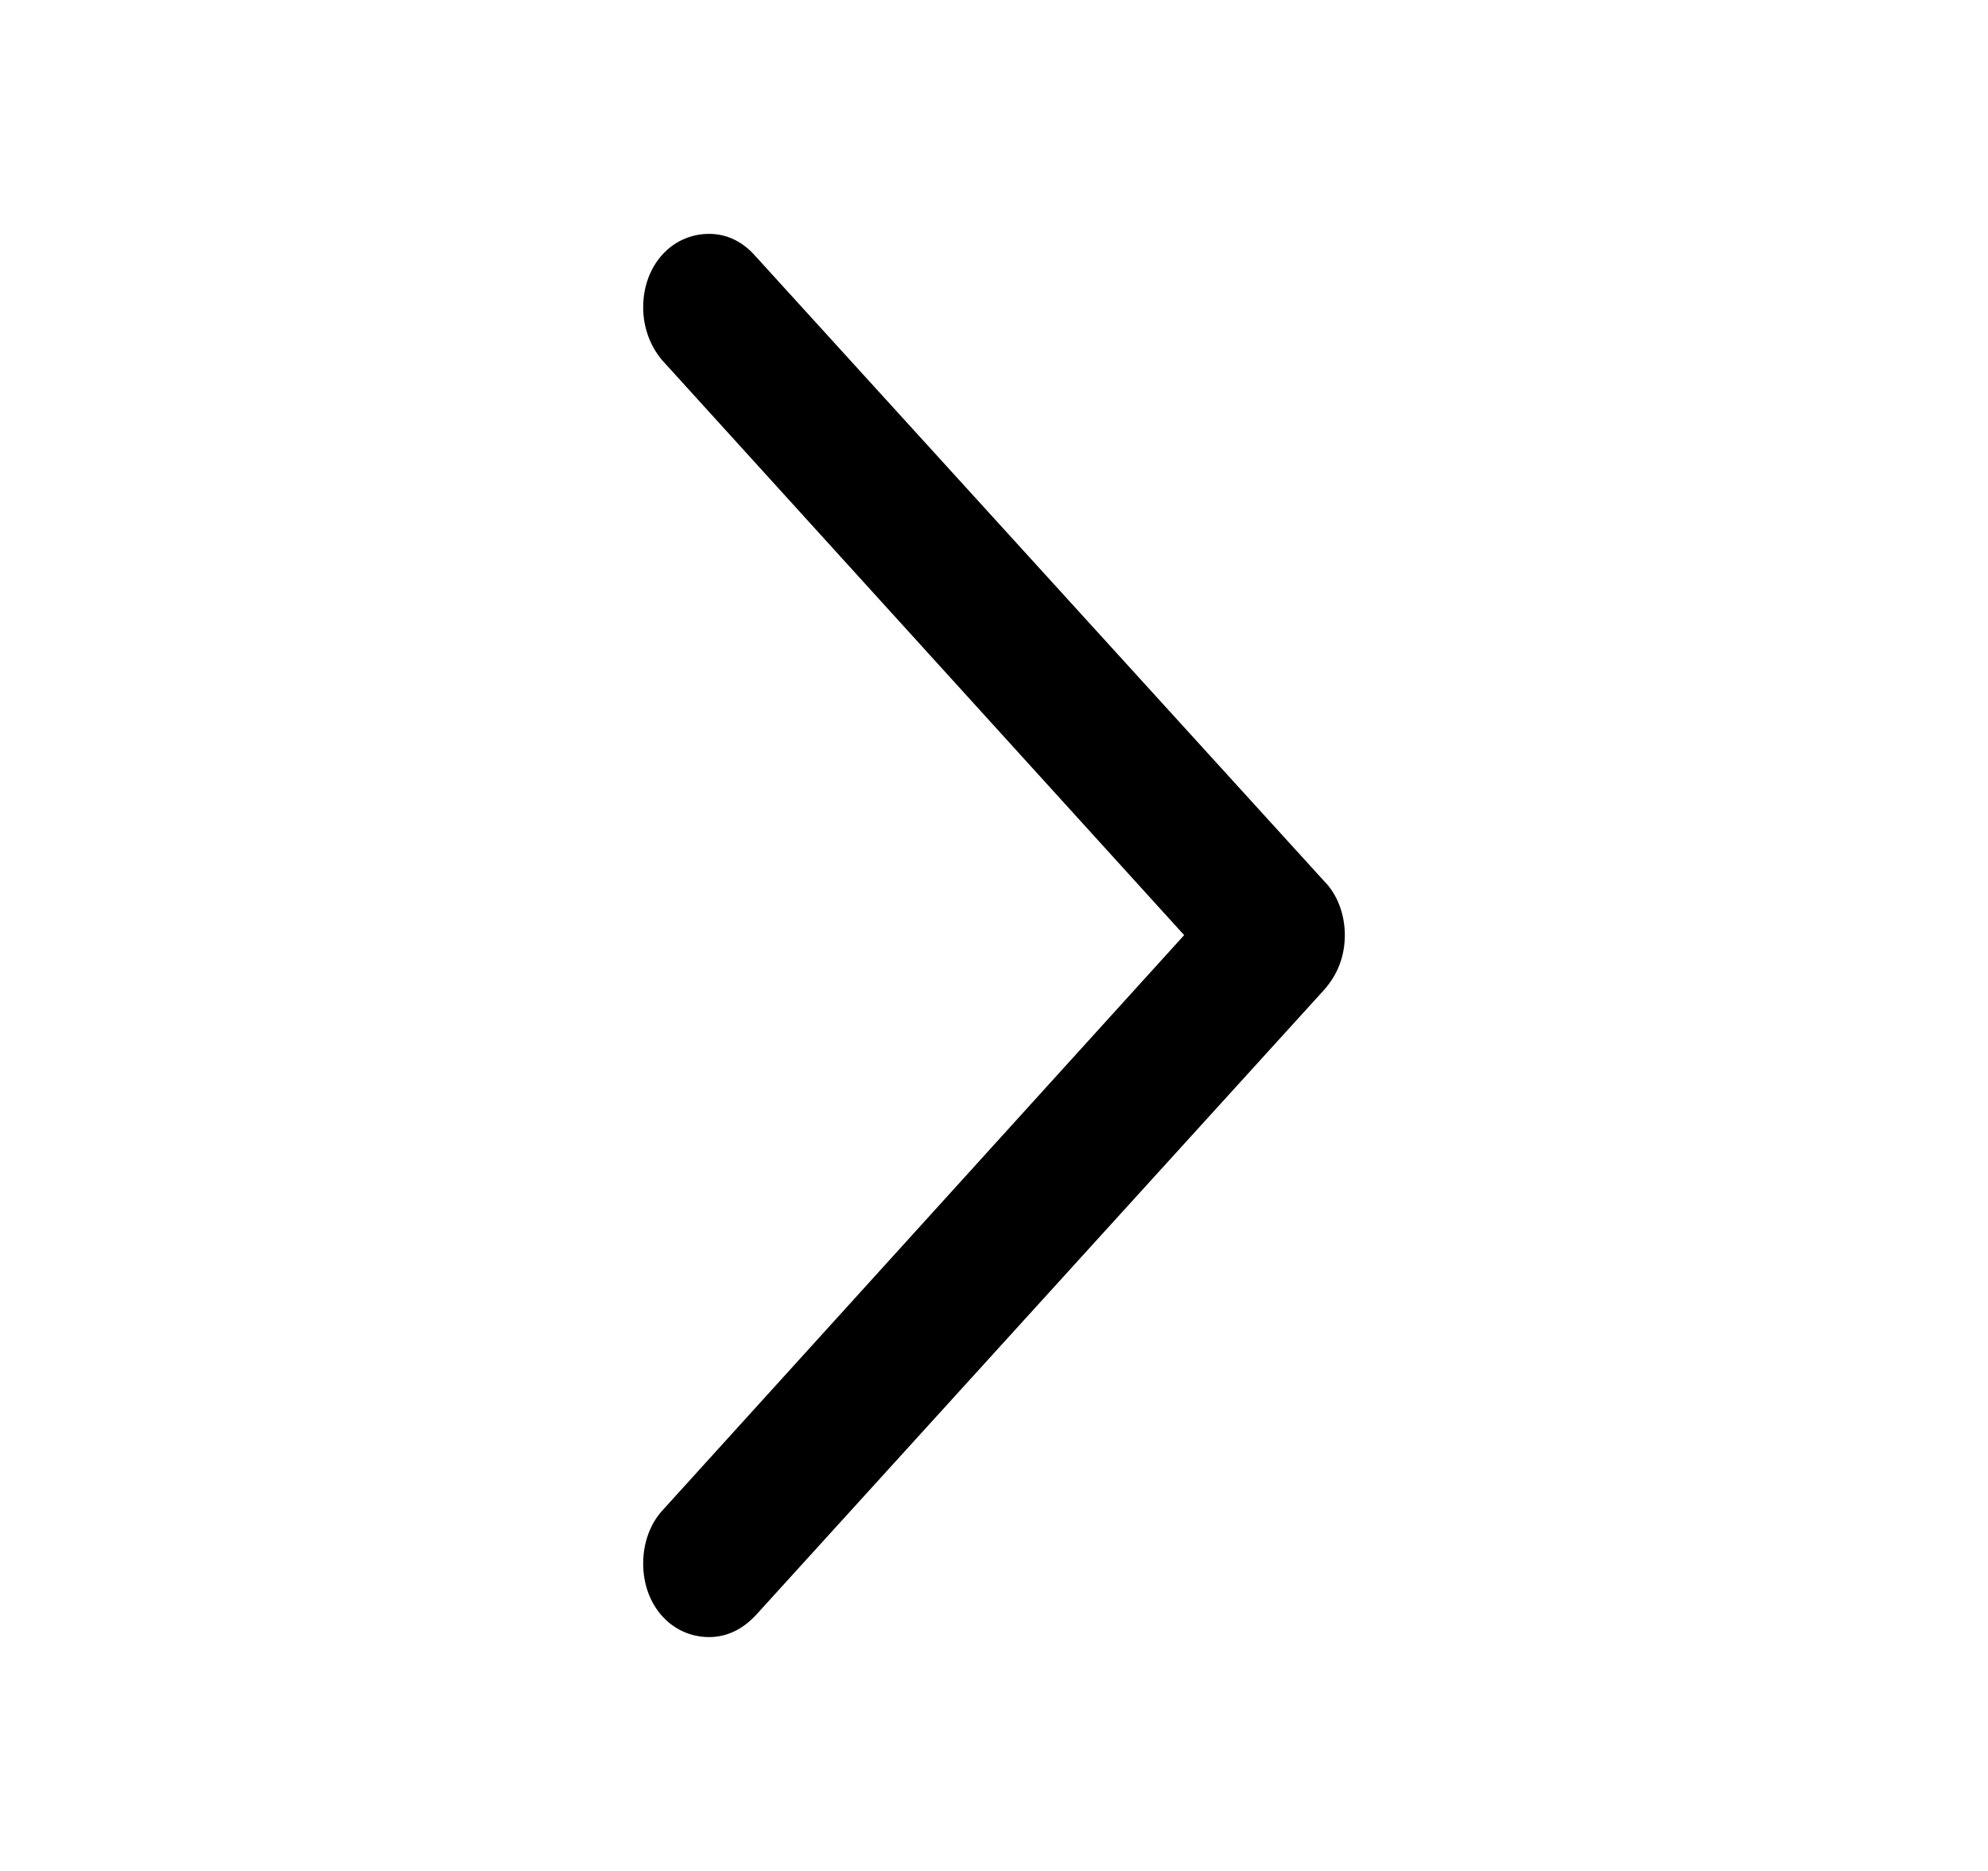 <svg width="17" height="16" viewBox="0 0 17 16" fill="none" xmlns="http://www.w3.org/2000/svg">
<path d="M11.5 7.997C11.5 7.824 11.439 7.651 11.322 7.534L6.457 2.187C6.353 2.069 6.218 2 6.064 2C5.745 2 5.5 2.269 5.5 2.629C5.5 2.801 5.561 2.96 5.66 3.078L10.126 7.997L5.66 12.922C5.561 13.033 5.5 13.192 5.5 13.371C5.5 13.731 5.745 14 6.064 14C6.218 14 6.353 13.931 6.463 13.813L11.322 8.466C11.439 8.335 11.5 8.176 11.5 7.997Z" fill="black"/>
</svg>
